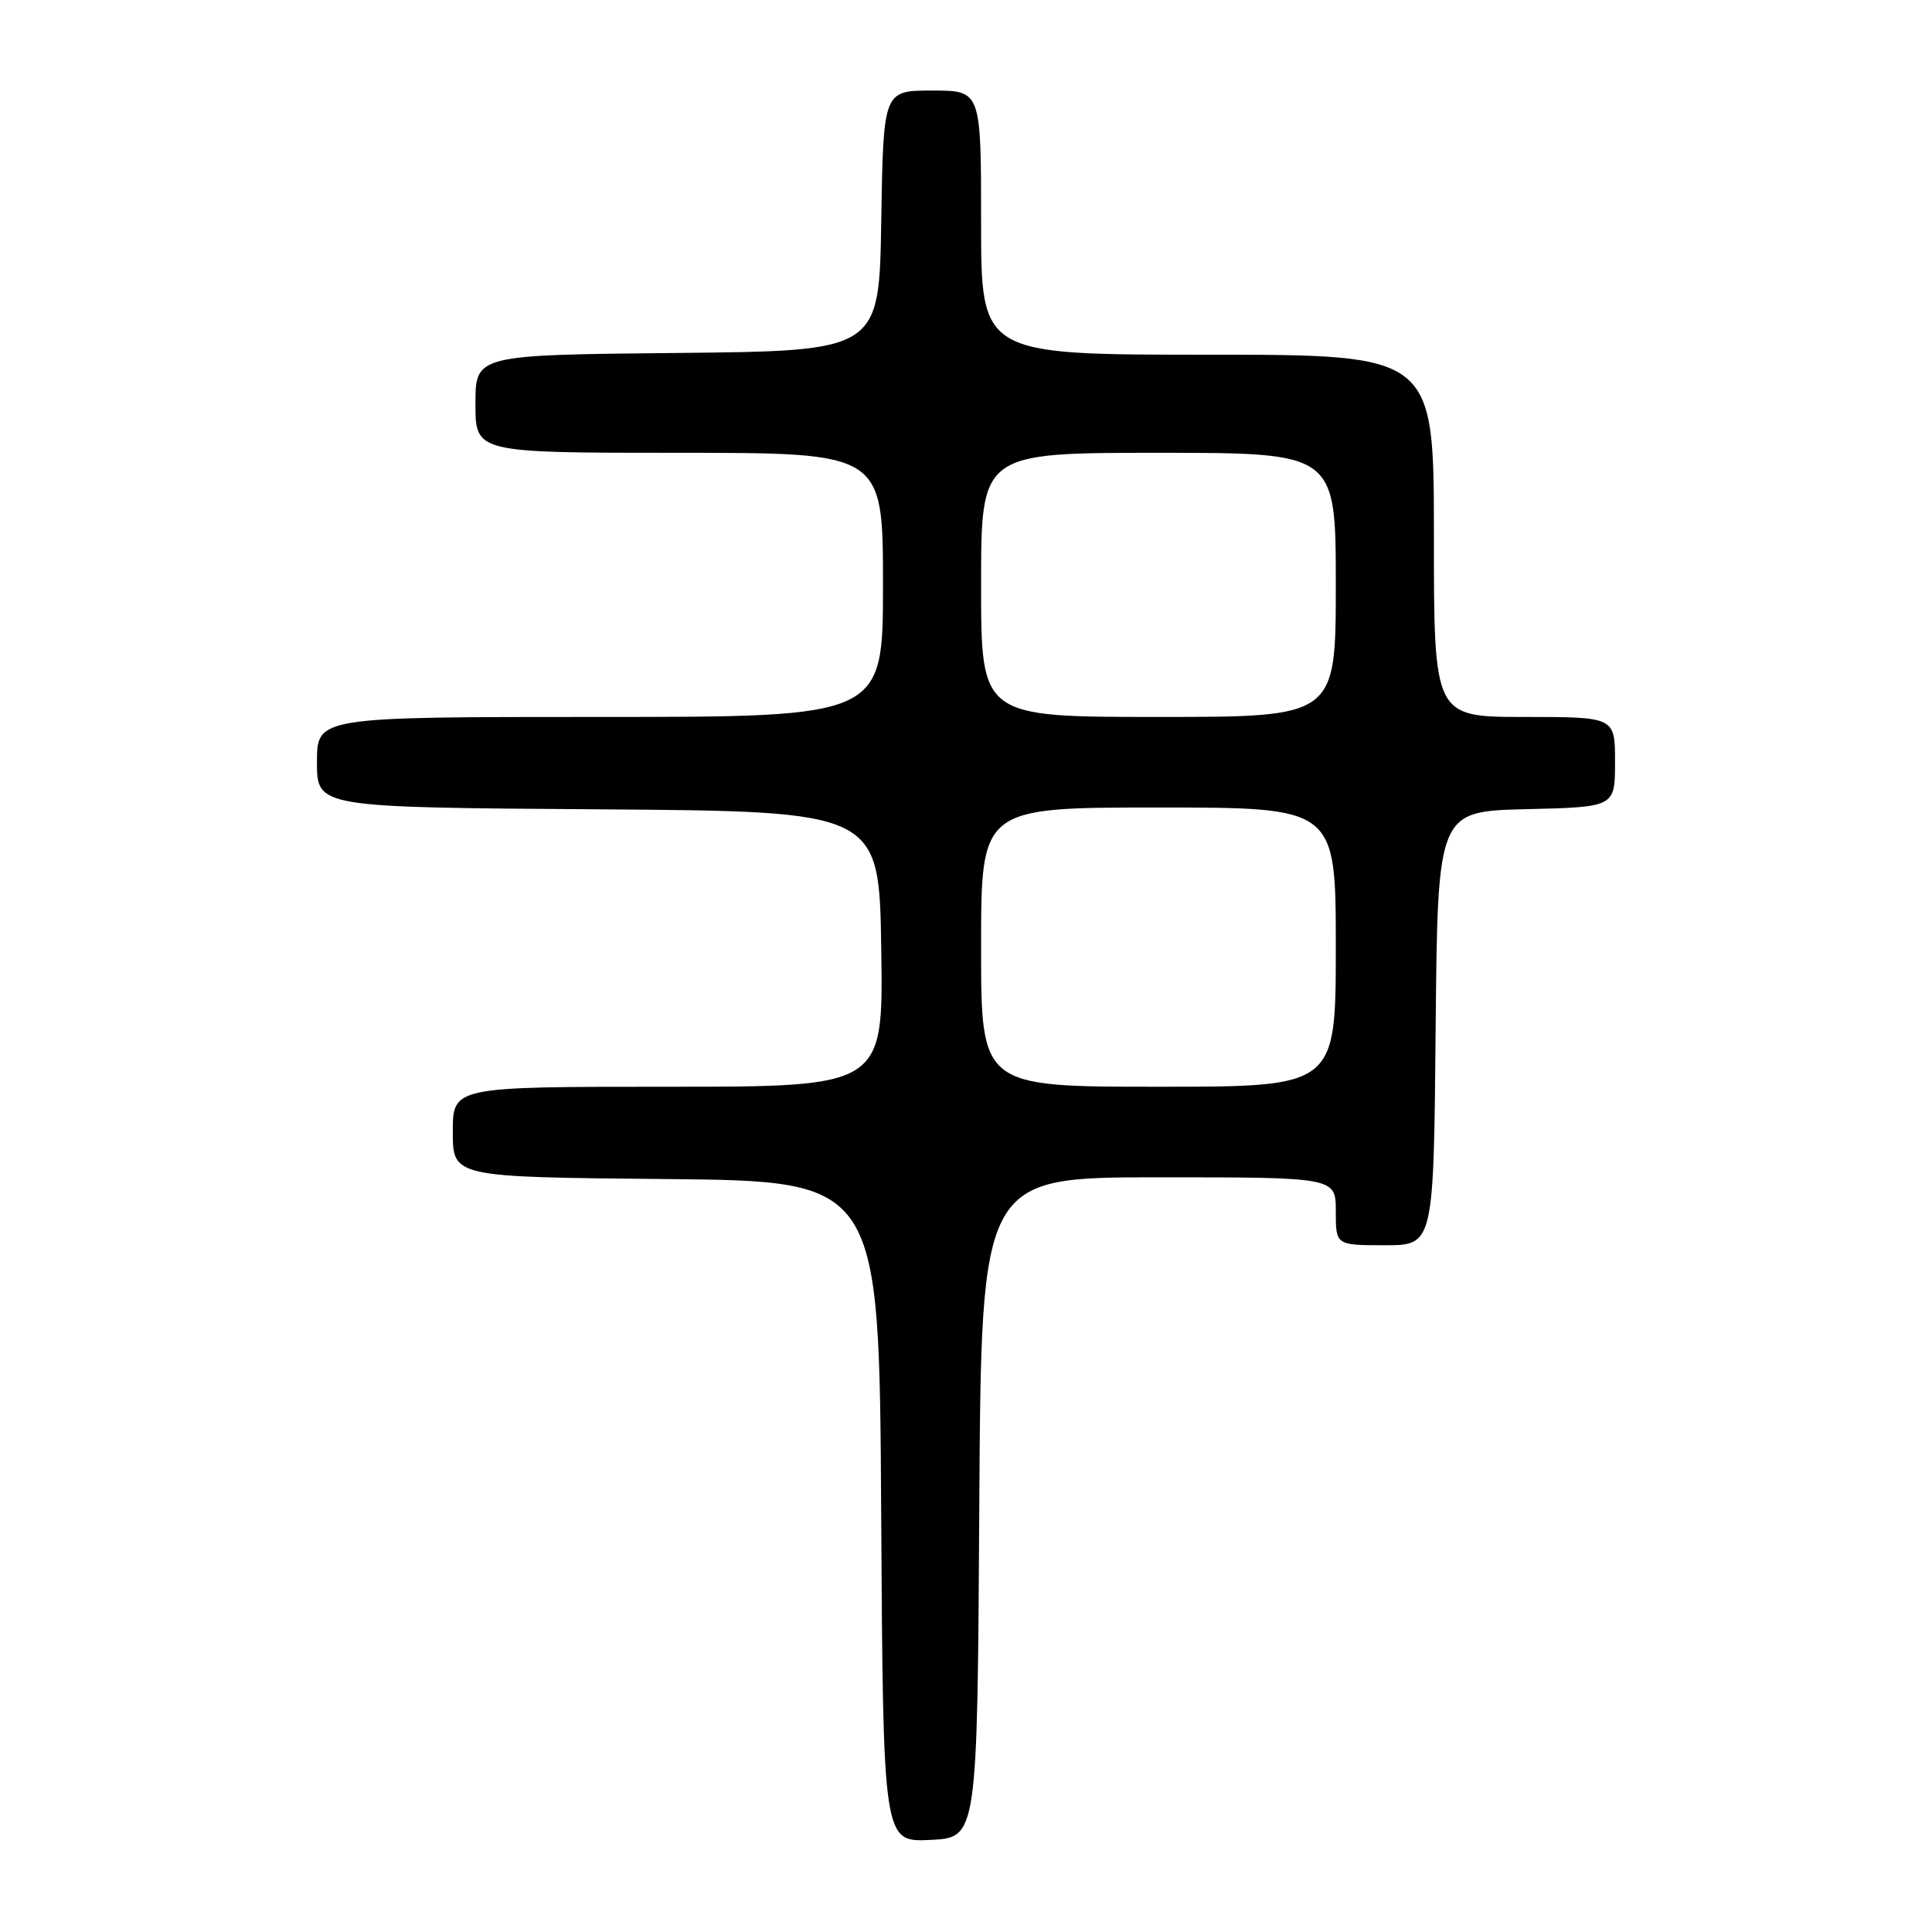 <?xml version="1.0" encoding="UTF-8" standalone="no"?>
<!DOCTYPE svg PUBLIC "-//W3C//DTD SVG 1.1//EN" "http://www.w3.org/Graphics/SVG/1.1/DTD/svg11.dtd" >
<svg xmlns="http://www.w3.org/2000/svg" xmlns:xlink="http://www.w3.org/1999/xlink" version="1.1" viewBox="0 0 256 256">
 <g >
 <path fill="currentColor"
d=" M 129.76 199.75 C 130.02 156.00 130.02 156.00 153.51 156.00 C 177.00 156.00 177.00 156.00 177.00 160.50 C 177.00 165.00 177.00 165.00 183.48 165.00 C 189.97 165.00 189.97 165.00 190.23 136.25 C 190.50 107.50 190.50 107.50 202.25 107.22 C 214.00 106.94 214.00 106.94 214.00 100.97 C 214.00 95.00 214.00 95.00 202.00 95.00 C 190.00 95.00 190.00 95.00 190.00 71.00 C 190.00 47.00 190.00 47.00 160.00 47.00 C 130.00 47.00 130.00 47.00 130.00 29.50 C 130.00 12.00 130.00 12.00 123.52 12.00 C 117.05 12.00 117.05 12.00 116.77 29.25 C 116.50 46.50 116.50 46.50 89.75 46.77 C 63.00 47.03 63.00 47.03 63.00 53.52 C 63.00 60.00 63.00 60.00 90.00 60.00 C 117.00 60.00 117.00 60.00 117.00 77.50 C 117.00 95.00 117.00 95.00 79.50 95.00 C 42.00 95.00 42.00 95.00 42.00 100.99 C 42.00 106.98 42.00 106.98 79.25 107.24 C 116.50 107.50 116.50 107.50 116.77 125.75 C 117.05 144.00 117.05 144.00 88.52 144.00 C 60.00 144.00 60.00 144.00 60.00 149.98 C 60.00 155.97 60.00 155.97 88.25 156.23 C 116.50 156.50 116.50 156.50 116.76 200.30 C 117.02 244.09 117.02 244.09 123.26 243.80 C 129.50 243.50 129.50 243.50 129.76 199.75 Z  M 130.00 125.50 C 130.00 107.00 130.00 107.00 153.50 107.00 C 177.00 107.00 177.00 107.00 177.00 125.50 C 177.00 144.00 177.00 144.00 153.50 144.00 C 130.00 144.00 130.00 144.00 130.00 125.50 Z  M 130.00 77.50 C 130.00 60.00 130.00 60.00 153.50 60.00 C 177.00 60.00 177.00 60.00 177.00 77.50 C 177.00 95.00 177.00 95.00 153.50 95.00 C 130.00 95.00 130.00 95.00 130.00 77.50 Z "/>
</g>
</svg>